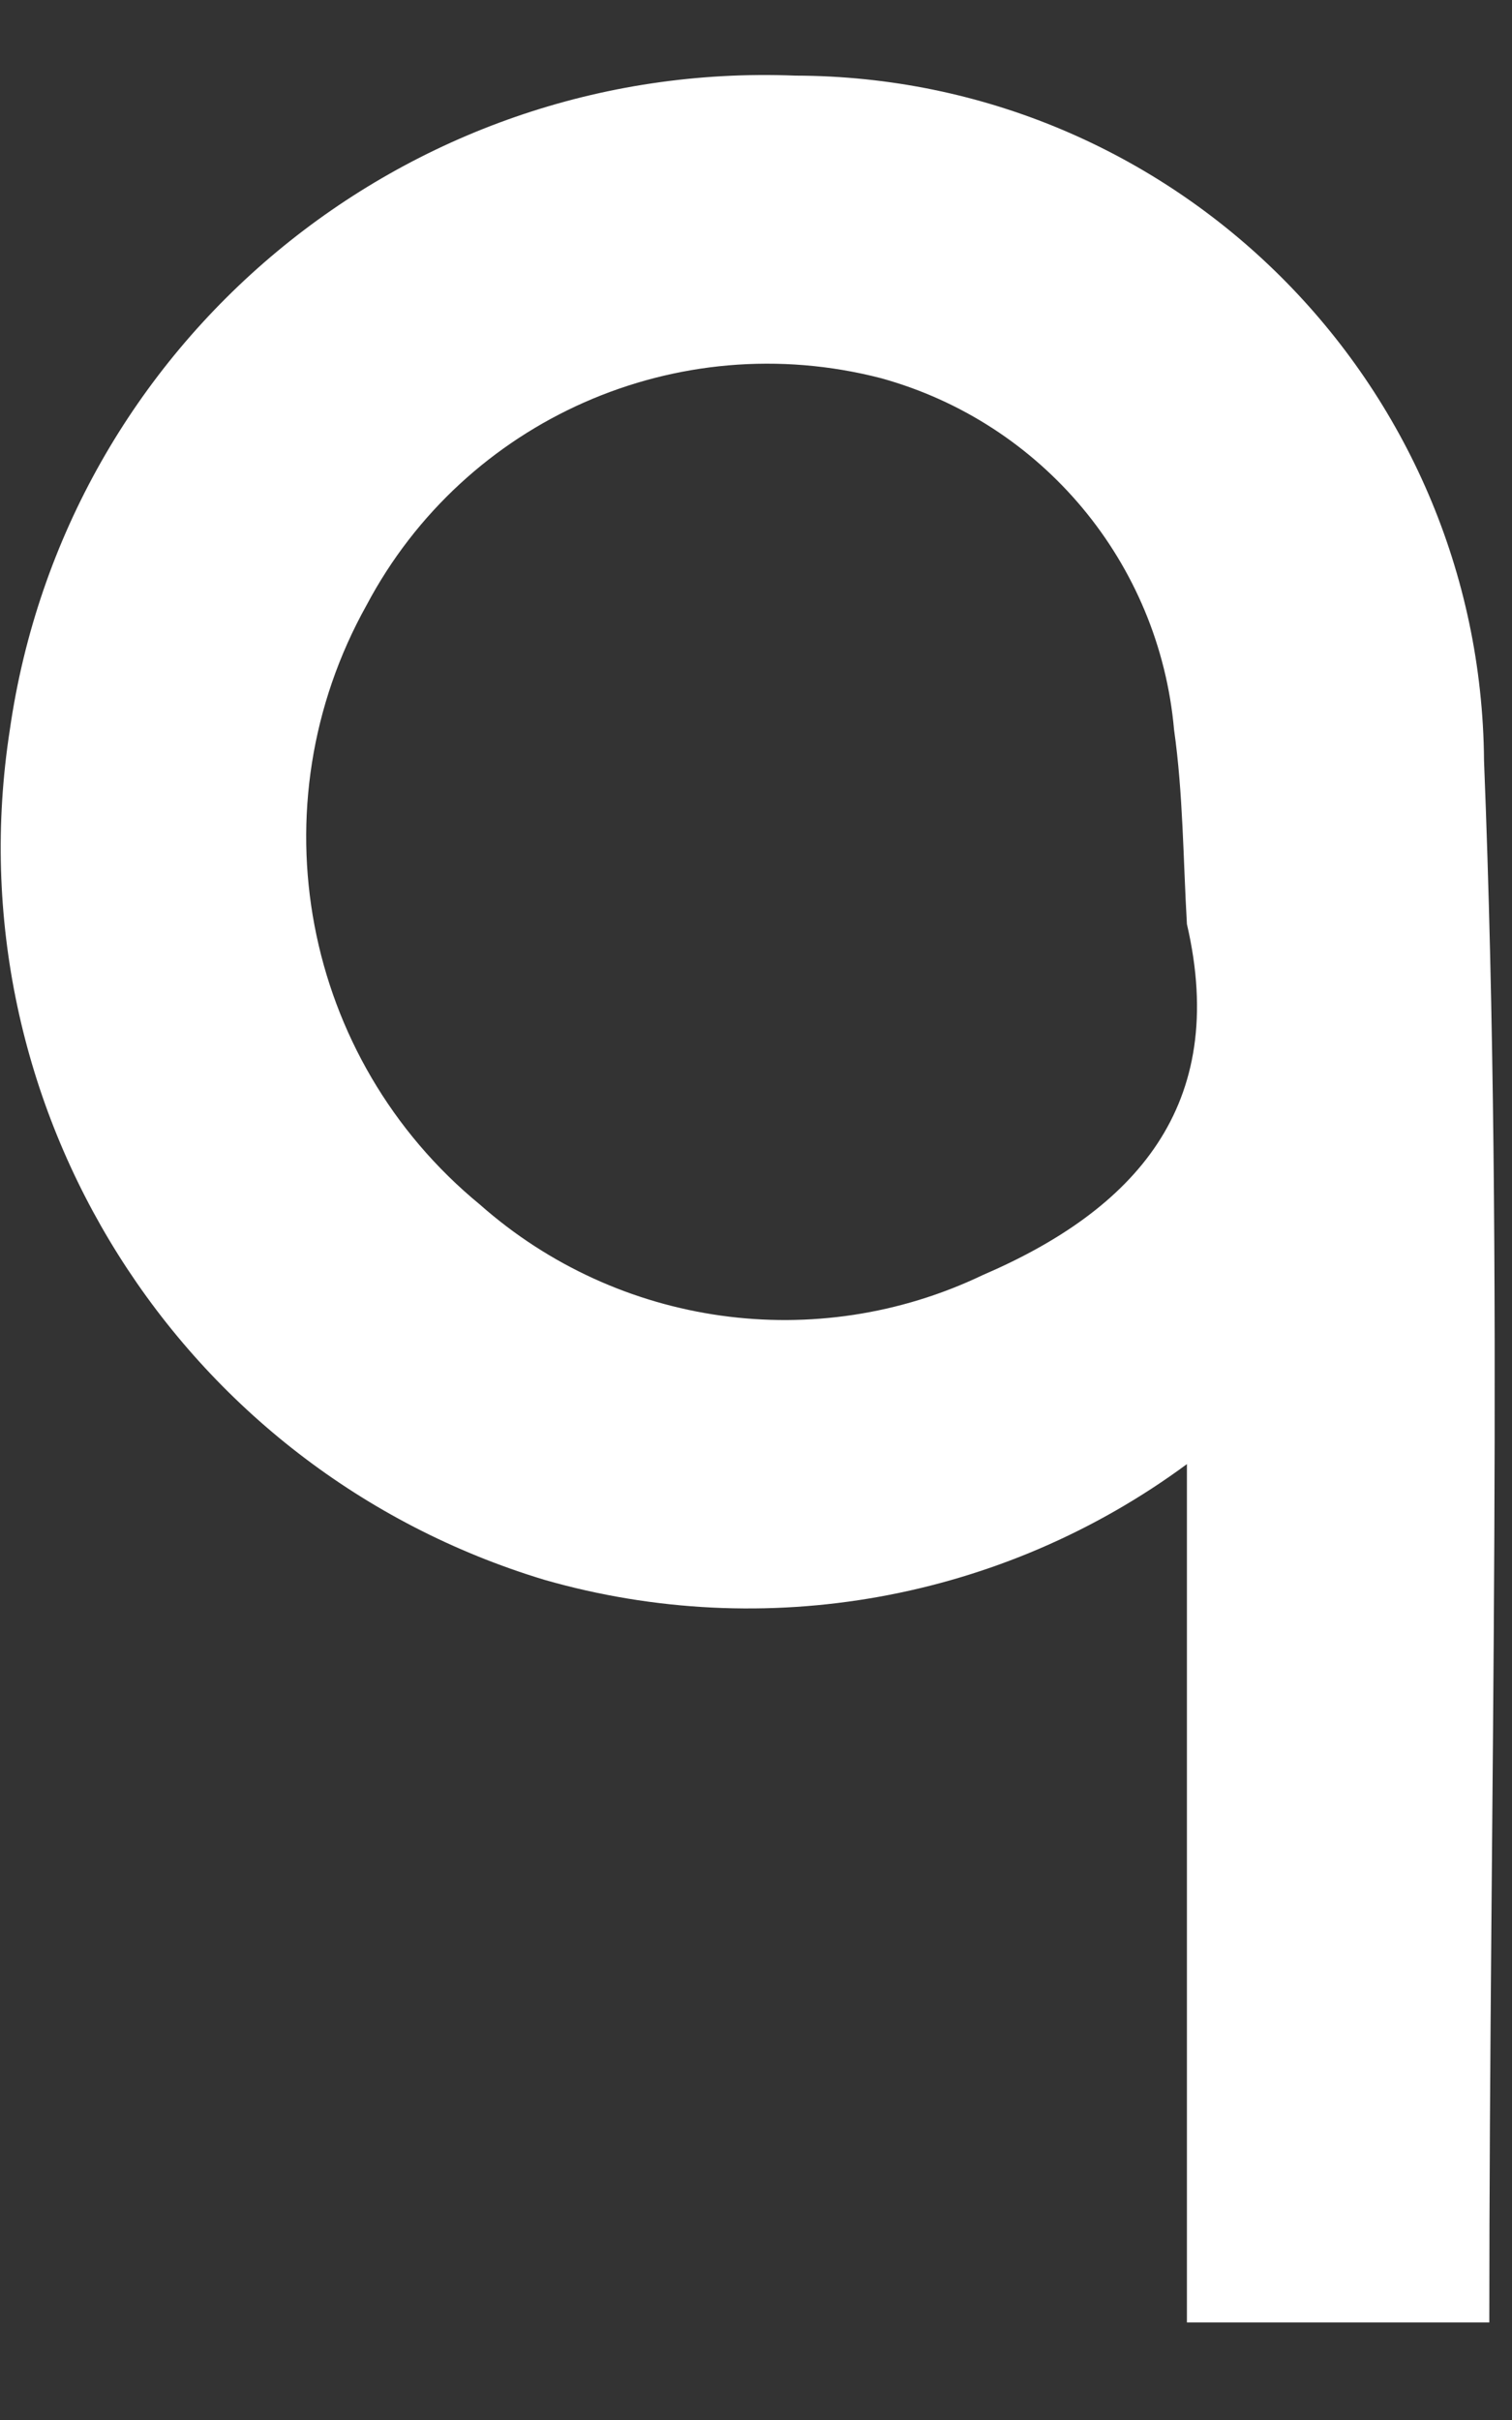 <?xml version="1.0" encoding="UTF-8"?>
<svg width="10px" height="16px" viewBox="0 0 10 16" version="1.1" xmlns="http://www.w3.org/2000/svg" xmlns:xlink="http://www.w3.org/1999/xlink">
    <rect x="0" y="0" width="10" height="16" fill="#333333" stroke="none"/>
    <!-- Generator: sketchtool 47.1 (45422) - http://www.bohemiancoding.com/sketch -->
    <title>7D861A62-11FE-4F25-8746-EA1836FA3E3A</title>
    <desc>Created with sketchtool.</desc>
    <defs></defs>
    <g id="V4--RC-Updates" stroke="none" stroke-width="1" fill="none" fill-rule="evenodd">
        <g id="ASSETS--Pill-Icons" transform="translate(-183, -60)" fill-rule="nonzero" fill="#FFFFFF">
            <g id="quantcast" transform="translate(183, 60)">
                <path d="M5.26,0.5 C2.676,0.397 0.432,2.265 0.065,4.825 C-0.322,7.318 1.186,9.715 3.6,10.445 C5.059,10.863 6.629,10.581 7.85,9.68 L7.85,15.355 L9.85,15.355 C9.85,11.855 9.95,8.435 9.815,5.03 C9.796,2.526 7.764,0.505 5.26,0.5 Z M6.5,8.43 C5.399,8.957 4.089,8.773 3.175,7.965 C1.998,6.999 1.682,5.329 2.425,4 C3.075,2.774 4.481,2.153 5.825,2.5 C6.894,2.794 7.667,3.721 7.765,4.825 C7.825,5.25 7.825,5.68 7.85,6.11 C8.13,7.315 7.5,8 6.5,8.43 Z" id="Shape"></path>
            </g>
        </g>
    </g>
</svg>